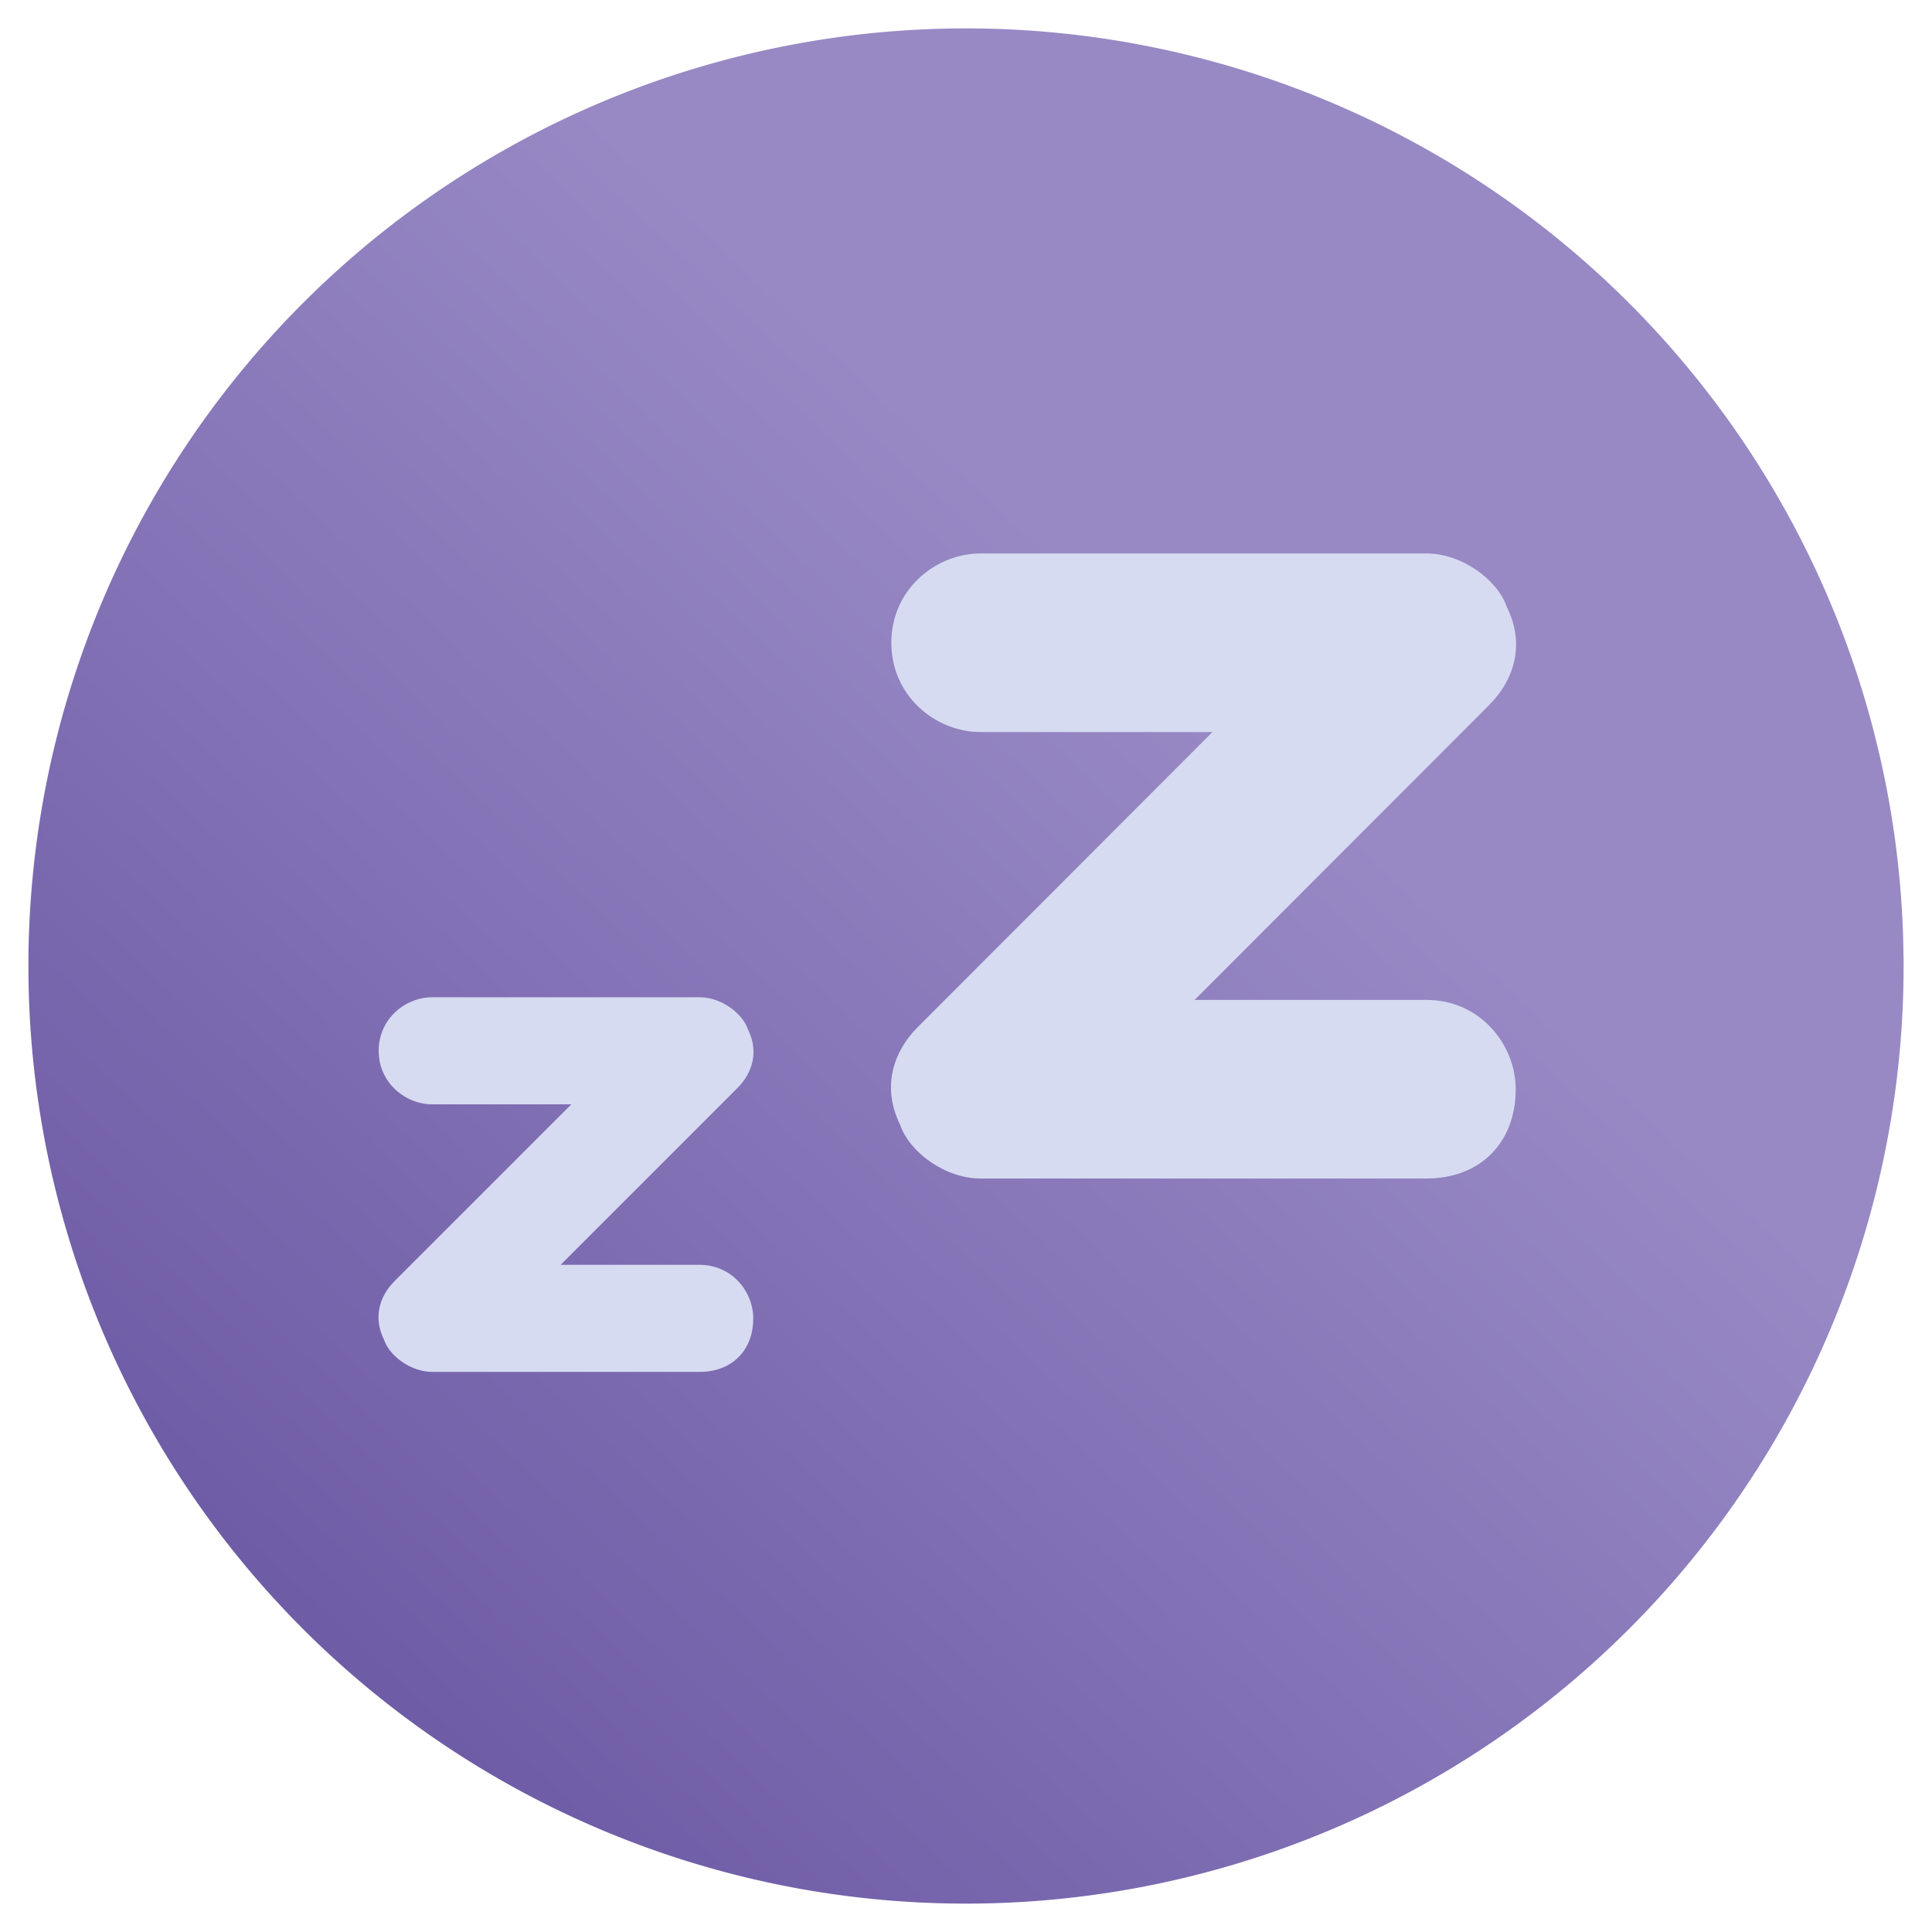 <?xml version="1.0" encoding="UTF-8" standalone="no"?>
<svg
   style="isolation:isolate"
   viewBox="0 0 34 34"
   width="34pt"
   height="34pt"
   version="1.1"
   id="svg9"
   sodipodi:docname="suspend.svg"
   inkscape:version="1.3.2 (091e20ef0f, 2023-11-25)"
   xmlns:inkscape="http://www.inkscape.org/namespaces/inkscape"
   xmlns:sodipodi="http://sodipodi.sourceforge.net/DTD/sodipodi-0.dtd"
   xmlns:xlink="http://www.w3.org/1999/xlink"
   xmlns="http://www.w3.org/2000/svg"
   xmlns:svg="http://www.w3.org/2000/svg"
   xmlns:rdf="http://www.w3.org/1999/02/22-rdf-syntax-ns#"
   xmlns:cc="http://creativecommons.org/ns#"
   xmlns:dc="http://purl.org/dc/elements/1.1/">
  <defs
     id="defs13">
    <linearGradient
       id="linearGradient1"
       inkscape:collect="always">
      <stop
         style="stop-color:#624e9d;stop-opacity:1;"
         offset="0"
         id="stop1" />
      <stop
         style="stop-color:#9889c5;stop-opacity:1;"
         offset="1"
         id="stop3" />
    </linearGradient>
    <linearGradient
       inkscape:collect="always"
       xlink:href="#linearGradient1"
       id="linearGradient3"
       x1="0.369"
       y1="33.373"
       x2="20.795"
       y2="11.63"
       gradientUnits="userSpaceOnUse"
       gradientTransform="translate(7.6014697e-6)" />
  </defs>
  <sodipodi:namedview
     pagecolor="#ffffff"
     bordercolor="#666666"
     borderopacity="1"
     objecttolerance="10"
     gridtolerance="10"
     guidetolerance="10"
     inkscape:pageopacity="0"
     inkscape:pageshadow="2"
     inkscape:window-width="1920"
     inkscape:window-height="996"
     id="namedview11"
     showgrid="false"
     inkscape:zoom="16.19536"
     inkscape:cx="24.48232"
     inkscape:cy="20.376206"
     inkscape:window-x="0"
     inkscape:window-y="0"
     inkscape:window-maximized="1"
     inkscape:current-layer="svg9"
     inkscape:document-rotation="0"
     inkscape:pagecheckerboard="0"
     inkscape:document-units="pt"
     inkscape:showpageshadow="2"
     inkscape:deskcolor="#d1d1d1" />
  <linearGradient
     id="_lgradient_0"
     x1="0"
     y1="0.5"
     x2="1"
     y2="0.5"
     gradientTransform="matrix(33,0,0,33,0.5,0.5)"
     gradientUnits="userSpaceOnUse">
    <stop
       offset="0%"
       stop-opacity="1"
       style="stop-color:#00a9a5"
       id="stop2" />
    <stop
       offset="97.826%"
       stop-opacity="1"
       style="stop-color:#00a9a5"
       id="stop4" />
  </linearGradient>
  <path
     style="opacity:1;fill:url(#linearGradient3);fill-opacity:1;stroke-width:1.1"
     id="circle1064"
     sodipodi:type="arc"
     sodipodi:cx="17"
     sodipodi:cy="17"
     sodipodi:rx="16.5"
     sodipodi:ry="16.5"
     sodipodi:start="6.2762219"
     sodipodi:end="6.2521605"
     sodipodi:arc-type="arc"
     d="M 33.5,16.885 A 16.5,16.5 0 0 1 17.214,33.499 16.5,16.5 0 0 1 0.503,17.313 16.5,16.5 0 0 1 16.587,0.505 16.5,16.5 0 0 1 33.492,16.488"
     sodipodi:open="true" />
  <path
     d="m 17.256,12.883 h 4.081 l -5.18,5.186 c -0.471,0.472 -0.628,1.1 -0.314,1.729 C 16,20.269 16.628,20.74 17.256,20.74 h 7.848 c 0.942,0 1.57,-0.628 1.57,-1.572 0,-0.786 -0.628,-1.571 -1.57,-1.571 h -4.081 l 5.18,-5.186 c 0.471,-0.472 0.628,-1.1 0.314,-1.729 C 26.36,10.211 25.732,9.74 25.104,9.74 h -7.848 c -0.785,0 -1.57,0.628 -1.57,1.572 0,0.943 0.785,1.571 1.57,1.571 z"
     id="path4-3-3"
     style="fill:#d6dbf1;fill-opacity:1;stroke-width:0.056" />
  <path
     d="m 7.606,19.434 h 2.449 l -3.108,3.108 c -0.283,0.283 -0.377,0.659 -0.188,1.036 0.094,0.283 0.471,0.565 0.848,0.565 H 12.314 c 0.565,0 0.942,-0.377 0.942,-0.942 0,-0.471 -0.377,-0.942 -0.942,-0.942 H 9.866 l 3.108,-3.108 c 0.283,-0.283 0.377,-0.659 0.188,-1.036 C 13.068,17.832 12.691,17.55 12.314,17.55 H 7.606 c -0.471,0 -0.942,0.377 -0.942,0.942 0,0.565 0.471,0.942 0.942,0.942 z"
     id="path4-3-6-6"
     style="fill:#d6dbf1;fill-opacity:1;stroke-width:0.034" />
</svg>
